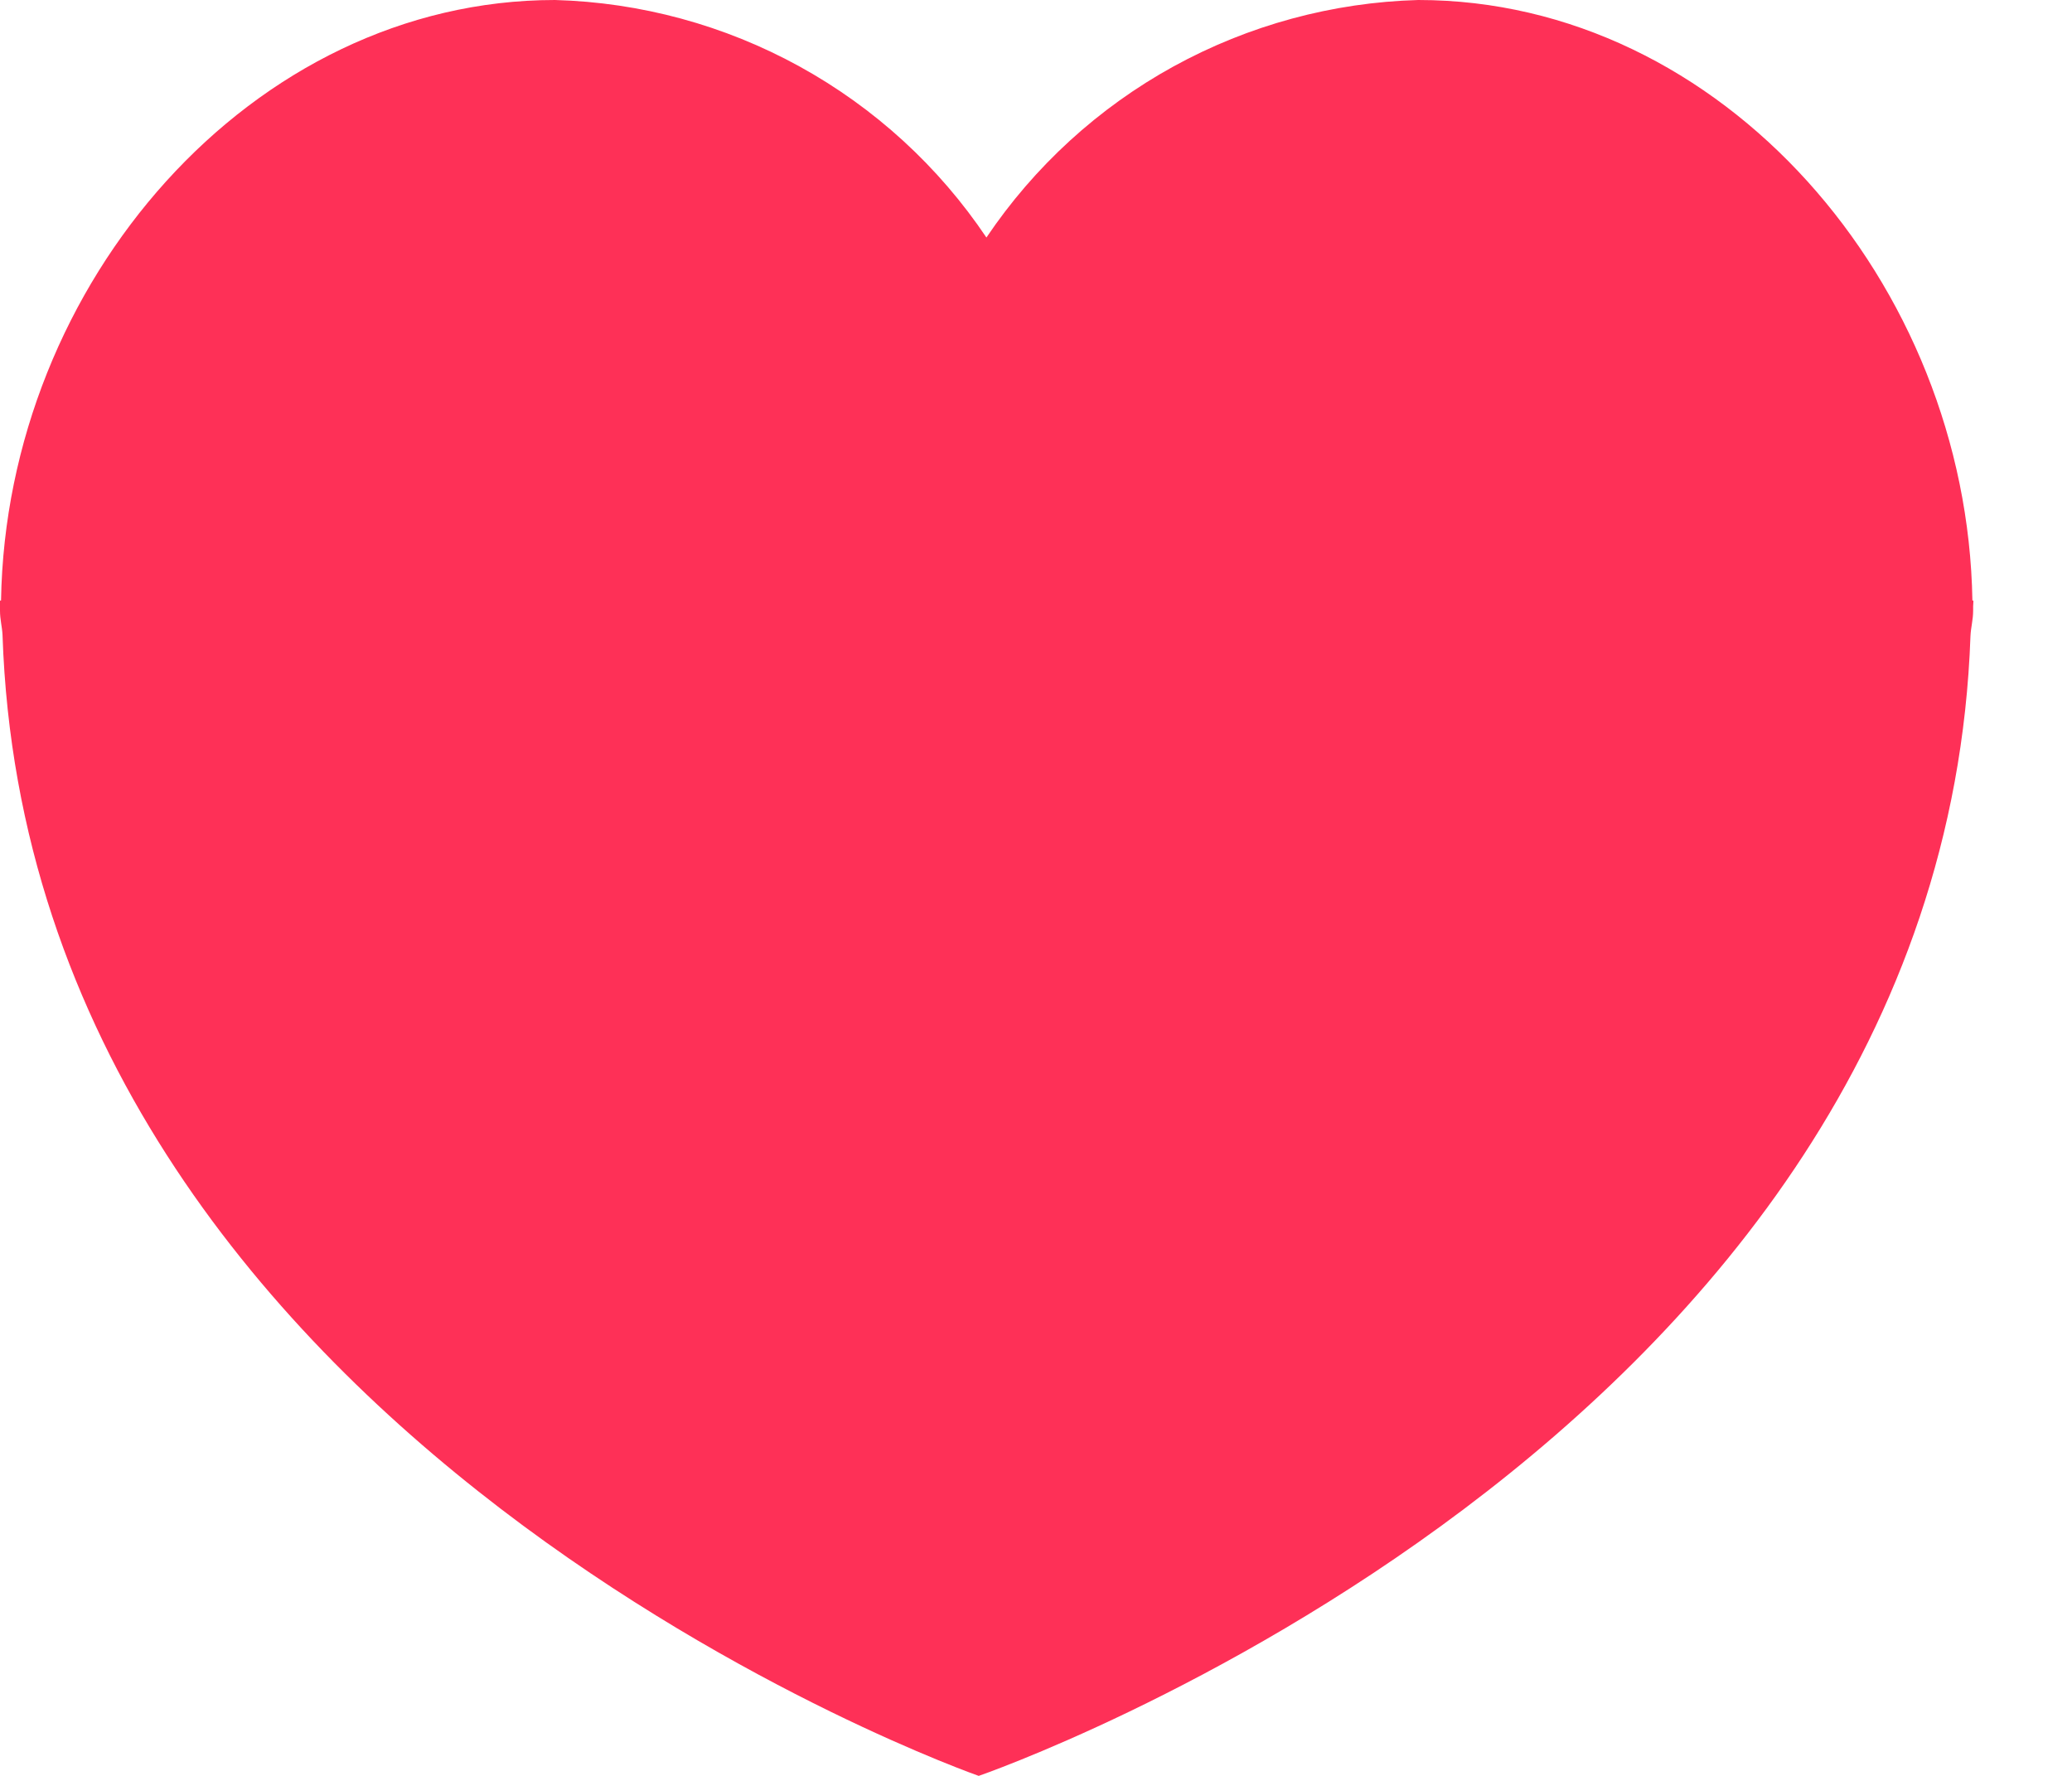 <svg width="14" height="12" viewBox="0 0 14 12" fill="none" xmlns="http://www.w3.org/2000/svg">
<path d="M13.334 4.058H13.327C13.292 1.913 11.636 0 9.583 0C9.004 0.016 8.437 0.17 7.929 0.449C7.422 0.728 6.989 1.124 6.665 1.605C6.342 1.124 5.909 0.728 5.402 0.449C4.895 0.17 4.328 0.016 3.75 0C1.701 0 0.042 1.913 0.007 4.058H0C0 4.072 0 4.084 0 4.096C0 4.109 0 4.116 0 4.126C0 4.188 0.014 4.232 0.017 4.29C0.2 9.758 6.613 12 6.613 12C6.613 12 13.121 9.76 13.314 4.298C13.317 4.236 13.332 4.189 13.332 4.126C13.332 4.116 13.332 4.106 13.332 4.096C13.332 4.087 13.334 4.071 13.334 4.058Z" fill="#FE3057"/>
</svg>
